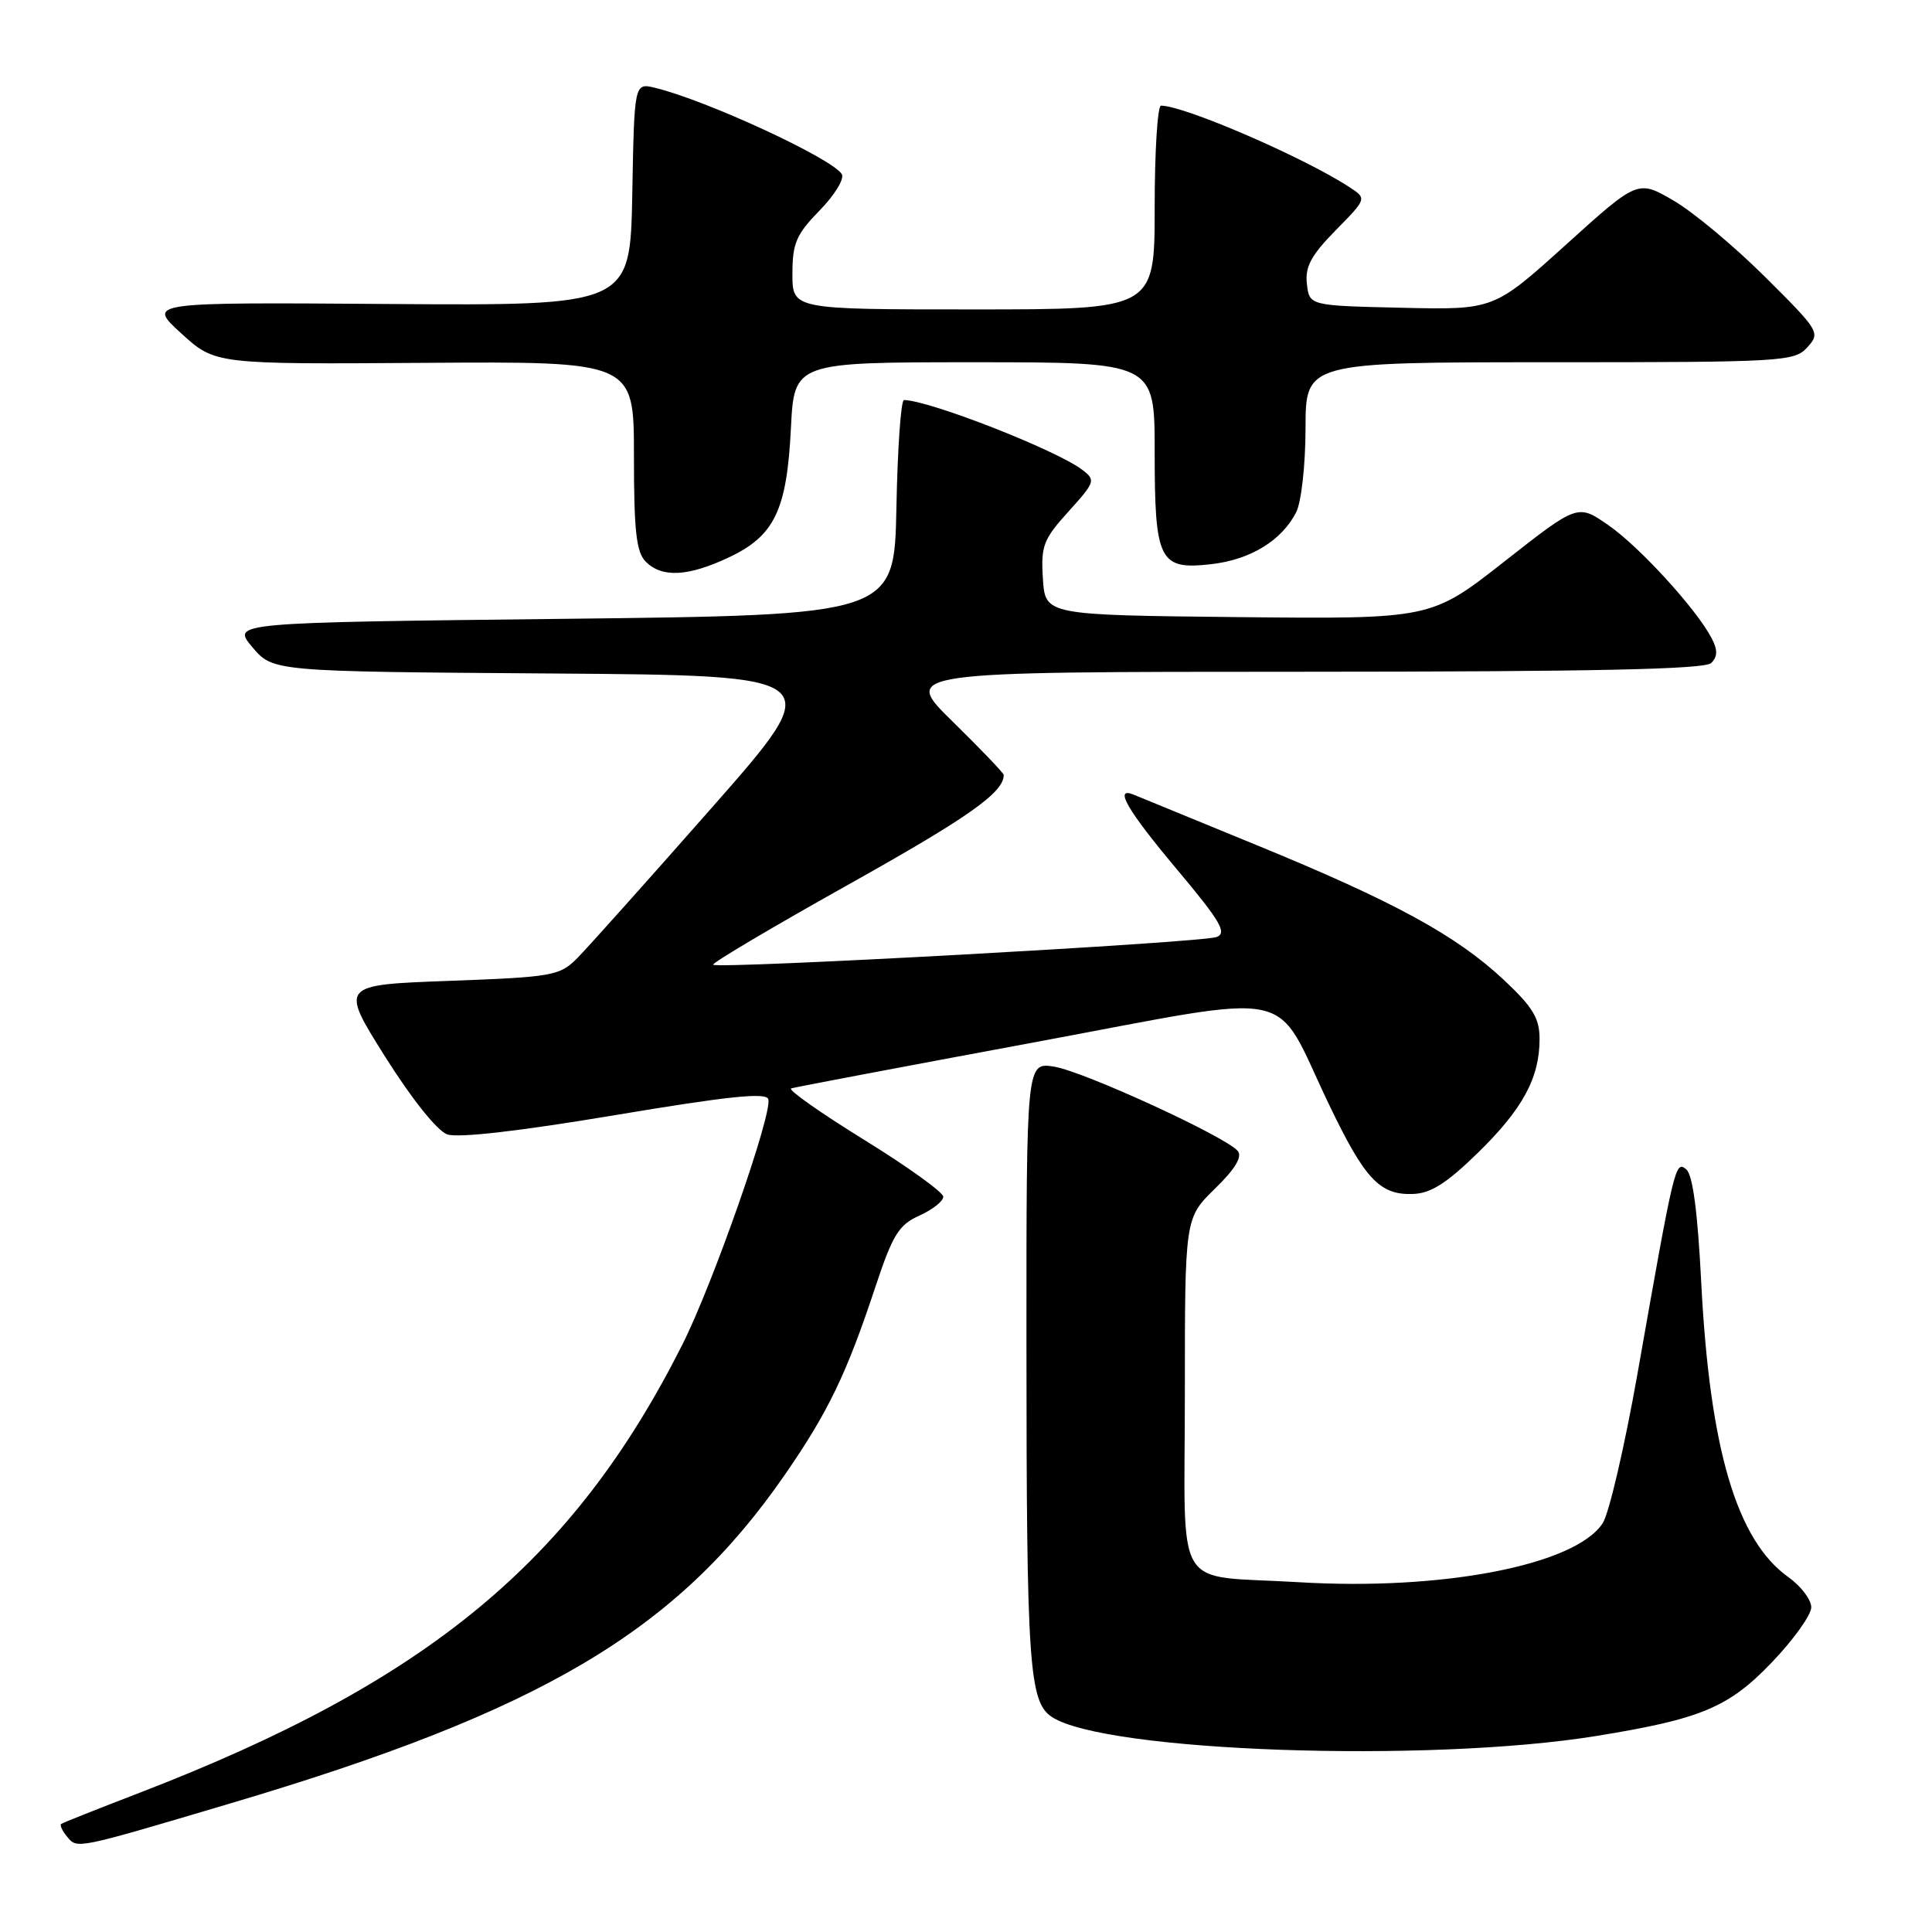 <?xml version="1.0" encoding="UTF-8" standalone="no"?>
<!DOCTYPE svg PUBLIC "-//W3C//DTD SVG 1.1//EN" "http://www.w3.org/Graphics/SVG/1.1/DTD/svg11.dtd" >
<svg xmlns="http://www.w3.org/2000/svg" xmlns:xlink="http://www.w3.org/1999/xlink" version="1.1" viewBox="0 0 256 256">
 <g >
 <path fill="currentColor"
d=" M 30.59 238.94 C 71.87 226.69 89.67 216.13 103.99 195.42 C 109.75 187.09 112.18 182.04 116.00 170.50 C 118.29 163.60 119.09 162.30 121.83 161.07 C 123.57 160.28 125.00 159.16 124.99 158.57 C 124.98 157.98 120.25 154.58 114.47 151.01 C 108.69 147.44 104.35 144.38 104.83 144.22 C 105.31 144.06 119.74 141.33 136.91 138.14 C 172.80 131.48 168.54 130.59 176.09 146.33 C 180.83 156.22 182.81 158.34 187.15 158.21 C 189.55 158.15 191.62 156.85 195.77 152.81 C 201.75 146.98 204.00 142.85 204.00 137.67 C 204.00 134.91 203.11 133.44 199.24 129.82 C 192.96 123.94 184.70 119.44 166.50 111.98 C 158.25 108.60 150.94 105.59 150.25 105.31 C 147.52 104.17 149.32 107.30 155.96 115.21 C 161.72 122.08 162.62 123.61 161.21 124.16 C 159.30 124.90 95.10 128.43 94.50 127.83 C 94.29 127.62 102.43 122.80 112.58 117.12 C 128.39 108.27 133.00 105.01 133.00 102.69 C 133.00 102.44 129.96 99.27 126.25 95.63 C 119.50 89.02 119.50 89.02 172.55 89.01 C 211.27 89.00 225.91 88.69 226.75 87.85 C 227.60 87.00 227.61 86.13 226.82 84.60 C 224.82 80.74 217.24 72.44 213.12 69.59 C 209.06 66.77 209.06 66.77 199.34 74.40 C 189.62 82.03 189.62 82.03 164.06 81.77 C 138.50 81.50 138.50 81.50 138.19 76.68 C 137.91 72.34 138.24 71.47 141.58 67.78 C 145.13 63.85 145.21 63.62 143.39 62.24 C 139.94 59.62 123.13 53.04 119.78 53.01 C 119.38 53.00 118.93 59.41 118.78 67.25 C 118.50 81.50 118.50 81.50 74.60 82.00 C 30.71 82.50 30.71 82.50 33.43 85.74 C 36.16 88.98 36.16 88.98 72.95 89.24 C 109.74 89.50 109.74 89.50 94.34 107.00 C 85.87 116.62 77.83 125.61 76.48 126.97 C 74.15 129.30 73.25 129.46 59.53 129.97 C 45.05 130.50 45.05 130.50 51.02 140.00 C 54.53 145.58 57.92 149.83 59.25 150.31 C 60.68 150.82 68.79 149.89 81.50 147.76 C 96.61 145.23 101.58 144.72 101.81 145.66 C 102.33 147.68 94.45 170.15 90.44 178.12 C 75.94 206.92 56.68 222.83 18.50 237.55 C 13.00 239.67 8.32 241.52 8.11 241.68 C 7.89 241.83 8.25 242.60 8.90 243.38 C 10.25 245.01 9.95 245.07 30.59 238.94 Z  M 211.50 230.03 C 225.40 227.78 229.05 226.25 234.75 220.30 C 237.64 217.29 240.00 213.99 240.00 212.98 C 240.00 211.96 238.64 210.17 236.97 208.98 C 230.12 204.10 226.55 192.02 225.42 169.90 C 224.95 160.60 224.30 155.66 223.44 154.95 C 221.99 153.75 221.88 154.21 216.98 182.00 C 215.28 191.62 213.21 200.55 212.36 201.84 C 208.75 207.38 191.11 210.80 172.09 209.65 C 155.19 208.63 157.00 211.63 157.00 184.59 C 157.00 161.41 157.00 161.41 160.97 157.52 C 163.66 154.91 164.64 153.28 164.01 152.51 C 162.44 150.62 143.63 141.98 139.69 141.34 C 136.00 140.74 136.00 140.74 136.01 178.12 C 136.02 220.69 136.35 225.53 139.40 227.52 C 146.48 232.14 189.26 233.63 211.50 230.03 Z  M 96.55 73.87 C 102.62 71.02 104.26 67.63 104.80 56.75 C 105.24 48.00 105.24 48.00 129.12 48.00 C 153.00 48.00 153.00 48.00 153.00 59.81 C 153.00 74.34 153.60 75.53 160.46 74.76 C 165.67 74.17 169.81 71.65 171.74 67.90 C 172.43 66.54 172.98 61.70 172.99 56.75 C 173.00 48.00 173.00 48.00 205.35 48.00 C 236.30 48.00 237.77 47.91 239.48 46.02 C 241.23 44.09 241.09 43.86 233.88 36.69 C 229.82 32.65 224.37 28.10 221.76 26.58 C 217.02 23.82 217.02 23.82 207.48 32.44 C 197.94 41.06 197.94 41.06 185.72 40.78 C 173.50 40.50 173.50 40.50 173.17 37.62 C 172.91 35.35 173.72 33.84 176.98 30.52 C 181.12 26.31 181.12 26.31 178.81 24.80 C 172.79 20.86 156.93 14.00 153.84 14.00 C 153.38 14.00 153.00 20.07 153.00 27.50 C 153.00 41.00 153.00 41.00 129.00 41.00 C 105.00 41.00 105.00 41.00 105.00 36.29 C 105.00 32.23 105.50 31.07 108.61 27.88 C 110.60 25.85 111.92 23.68 111.54 23.07 C 110.24 20.97 93.57 13.27 86.78 11.63 C 84.05 10.98 84.05 10.98 83.78 25.74 C 83.50 40.50 83.50 40.50 51.50 40.28 C 19.50 40.05 19.50 40.05 24.00 44.16 C 28.50 48.27 28.50 48.27 56.25 48.08 C 84.00 47.89 84.00 47.89 84.00 60.37 C 84.00 70.39 84.31 73.17 85.57 74.43 C 87.72 76.58 91.17 76.40 96.55 73.87 Z "/>
</g>
</svg>